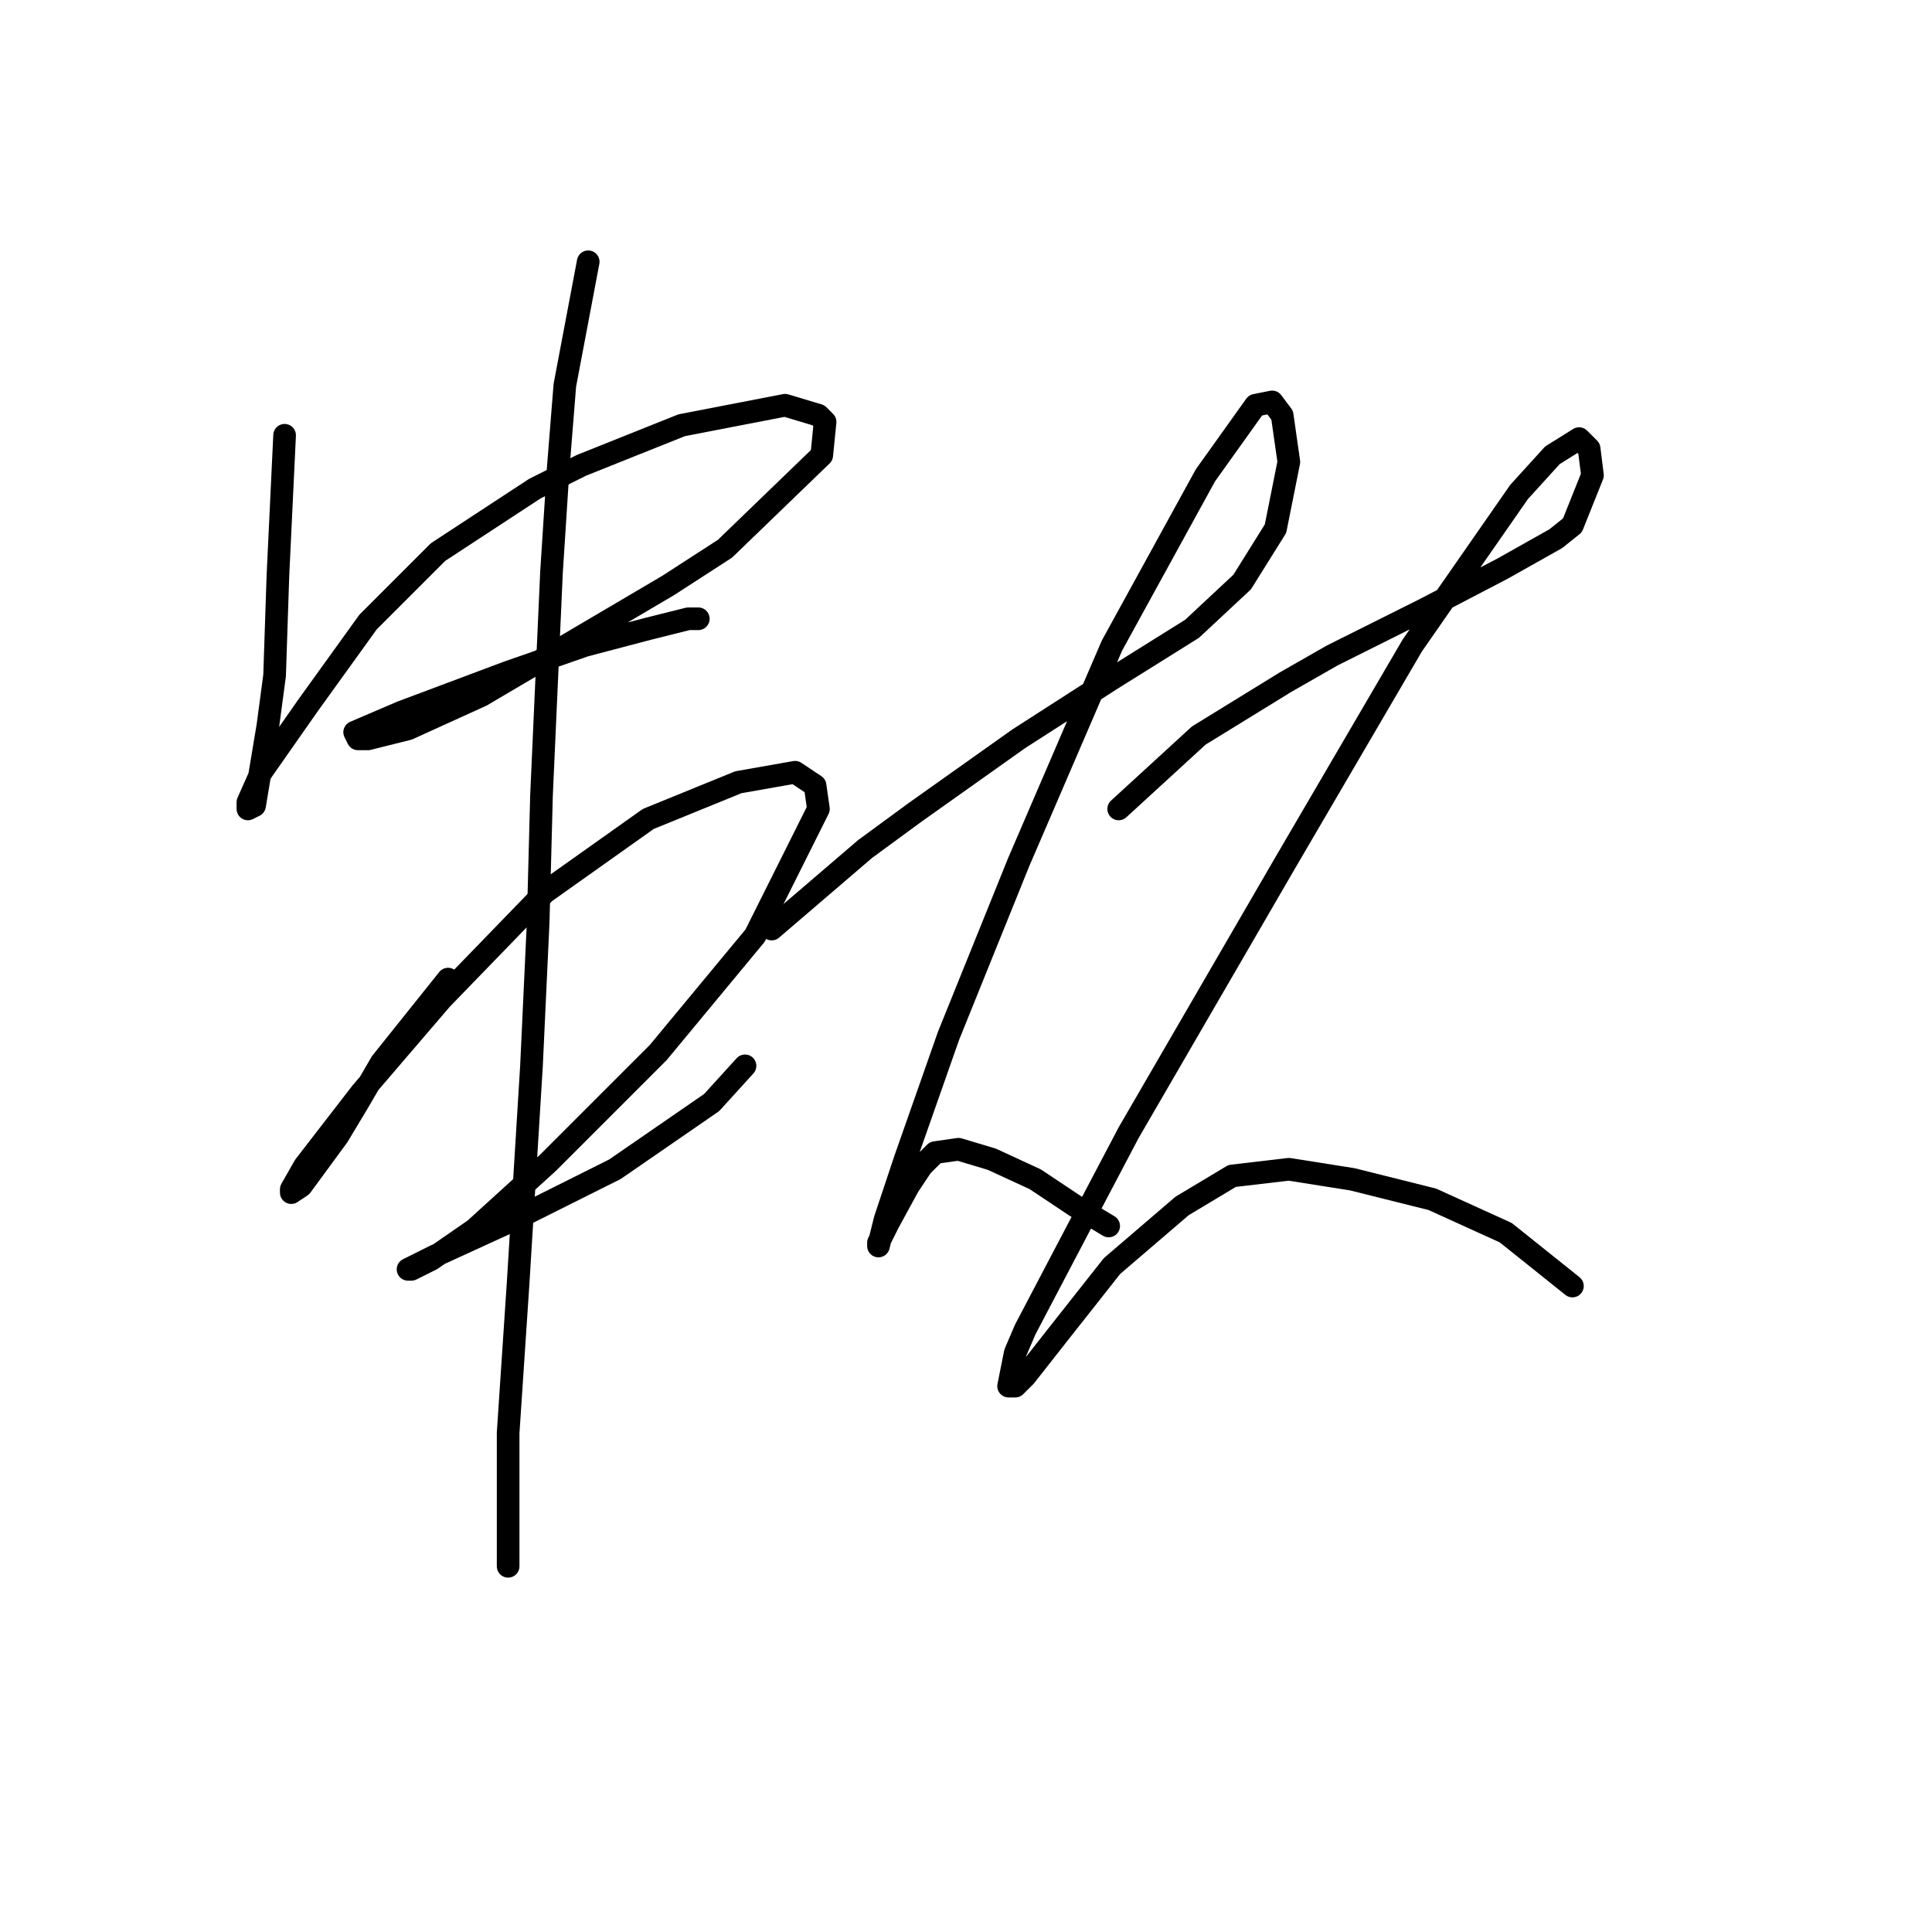 <?xml version="1.0" standalone="no"?>
    <svg width="256" height="256" xmlns="http://www.w3.org/2000/svg" version="1.1">
    <polyline stroke="black" stroke-width="3" stroke-linecap="round" fill="transparent" stroke-linejoin="round" points="37.711 57.675 36.827 76.243 36.385 89.506 35.5 96.137 33.732 106.747 32.848 107.189 32.848 106.305 34.616 102.326 40.805 93.484 48.763 82.432 58.047 73.148 70.867 64.749 77.056 61.654 90.319 56.349 104.024 53.697 108.445 55.023 109.329 55.907 108.887 60.328 96.066 72.706 88.551 77.569 63.794 92.158 54.068 96.579 48.763 97.905 47.437 97.905 46.995 97.021 50.089 95.695 53.184 94.369 67.331 89.064 77.499 85.527 85.898 83.316 91.203 81.99 92.529 81.99 92.529 81.99 " />
        <polyline stroke="black" stroke-width="3" stroke-linecap="round" fill="transparent" stroke-linejoin="round" points="59.373 129.735 50.531 140.788 47.437 146.093 44.784 150.514 39.921 157.145 38.595 158.029 38.595 157.587 40.363 154.492 47.879 144.766 58.489 132.388 72.194 118.241 85.898 108.515 97.835 103.652 105.35 102.326 108.003 104.094 108.445 107.189 100.045 123.988 87.224 139.461 72.636 154.05 62.91 162.892 57.163 166.871 54.51 168.197 54.068 168.197 57.605 166.429 68.215 161.566 81.477 154.934 94.298 146.093 98.719 141.23 98.719 141.23 " />
        <polyline stroke="black" stroke-width="3" stroke-linecap="round" fill="transparent" stroke-linejoin="round" points="77.941 34.687 74.846 51.044 73.962 62.096 73.078 75.801 71.751 105.421 71.309 122.22 70.425 141.23 68.657 169.965 67.331 189.859 67.331 200.911 67.331 207.543 67.331 207.543 " />
        <polyline stroke="black" stroke-width="3" stroke-linecap="round" fill="transparent" stroke-linejoin="round" points="102.255 123.104 114.634 112.494 121.265 107.631 134.97 97.905 147.348 89.948 157.958 83.316 164.59 77.127 169.01 70.054 170.779 61.212 169.895 55.023 168.568 53.255 166.358 53.697 159.727 62.98 147.348 85.527 134.97 114.262 125.686 137.251 119.939 153.608 117.286 161.566 116.402 165.102 116.402 164.66 117.728 162.008 120.381 157.145 122.149 154.492 123.918 152.724 127.012 152.282 131.433 153.608 137.18 156.261 142.485 159.797 146.906 162.45 146.906 162.45 " />
        <polyline stroke="black" stroke-width="3" stroke-linecap="round" fill="transparent" stroke-linejoin="round" points="148.232 107.189 158.842 97.463 170.337 90.39 176.526 86.853 188.904 80.664 199.072 75.359 206.146 71.38 208.356 69.612 211.009 62.98 210.567 59.444 209.24 58.117 205.704 60.328 201.283 65.191 187.136 85.527 170.337 114.262 149.559 150.071 145.138 158.471 135.854 176.155 134.528 179.249 133.644 183.67 134.528 183.67 135.854 182.344 140.717 176.155 147.348 167.755 156.632 159.797 163.263 155.819 170.779 154.934 179.178 156.261 189.788 158.913 199.514 163.334 208.356 170.407 208.356 170.407 " />
        </svg>